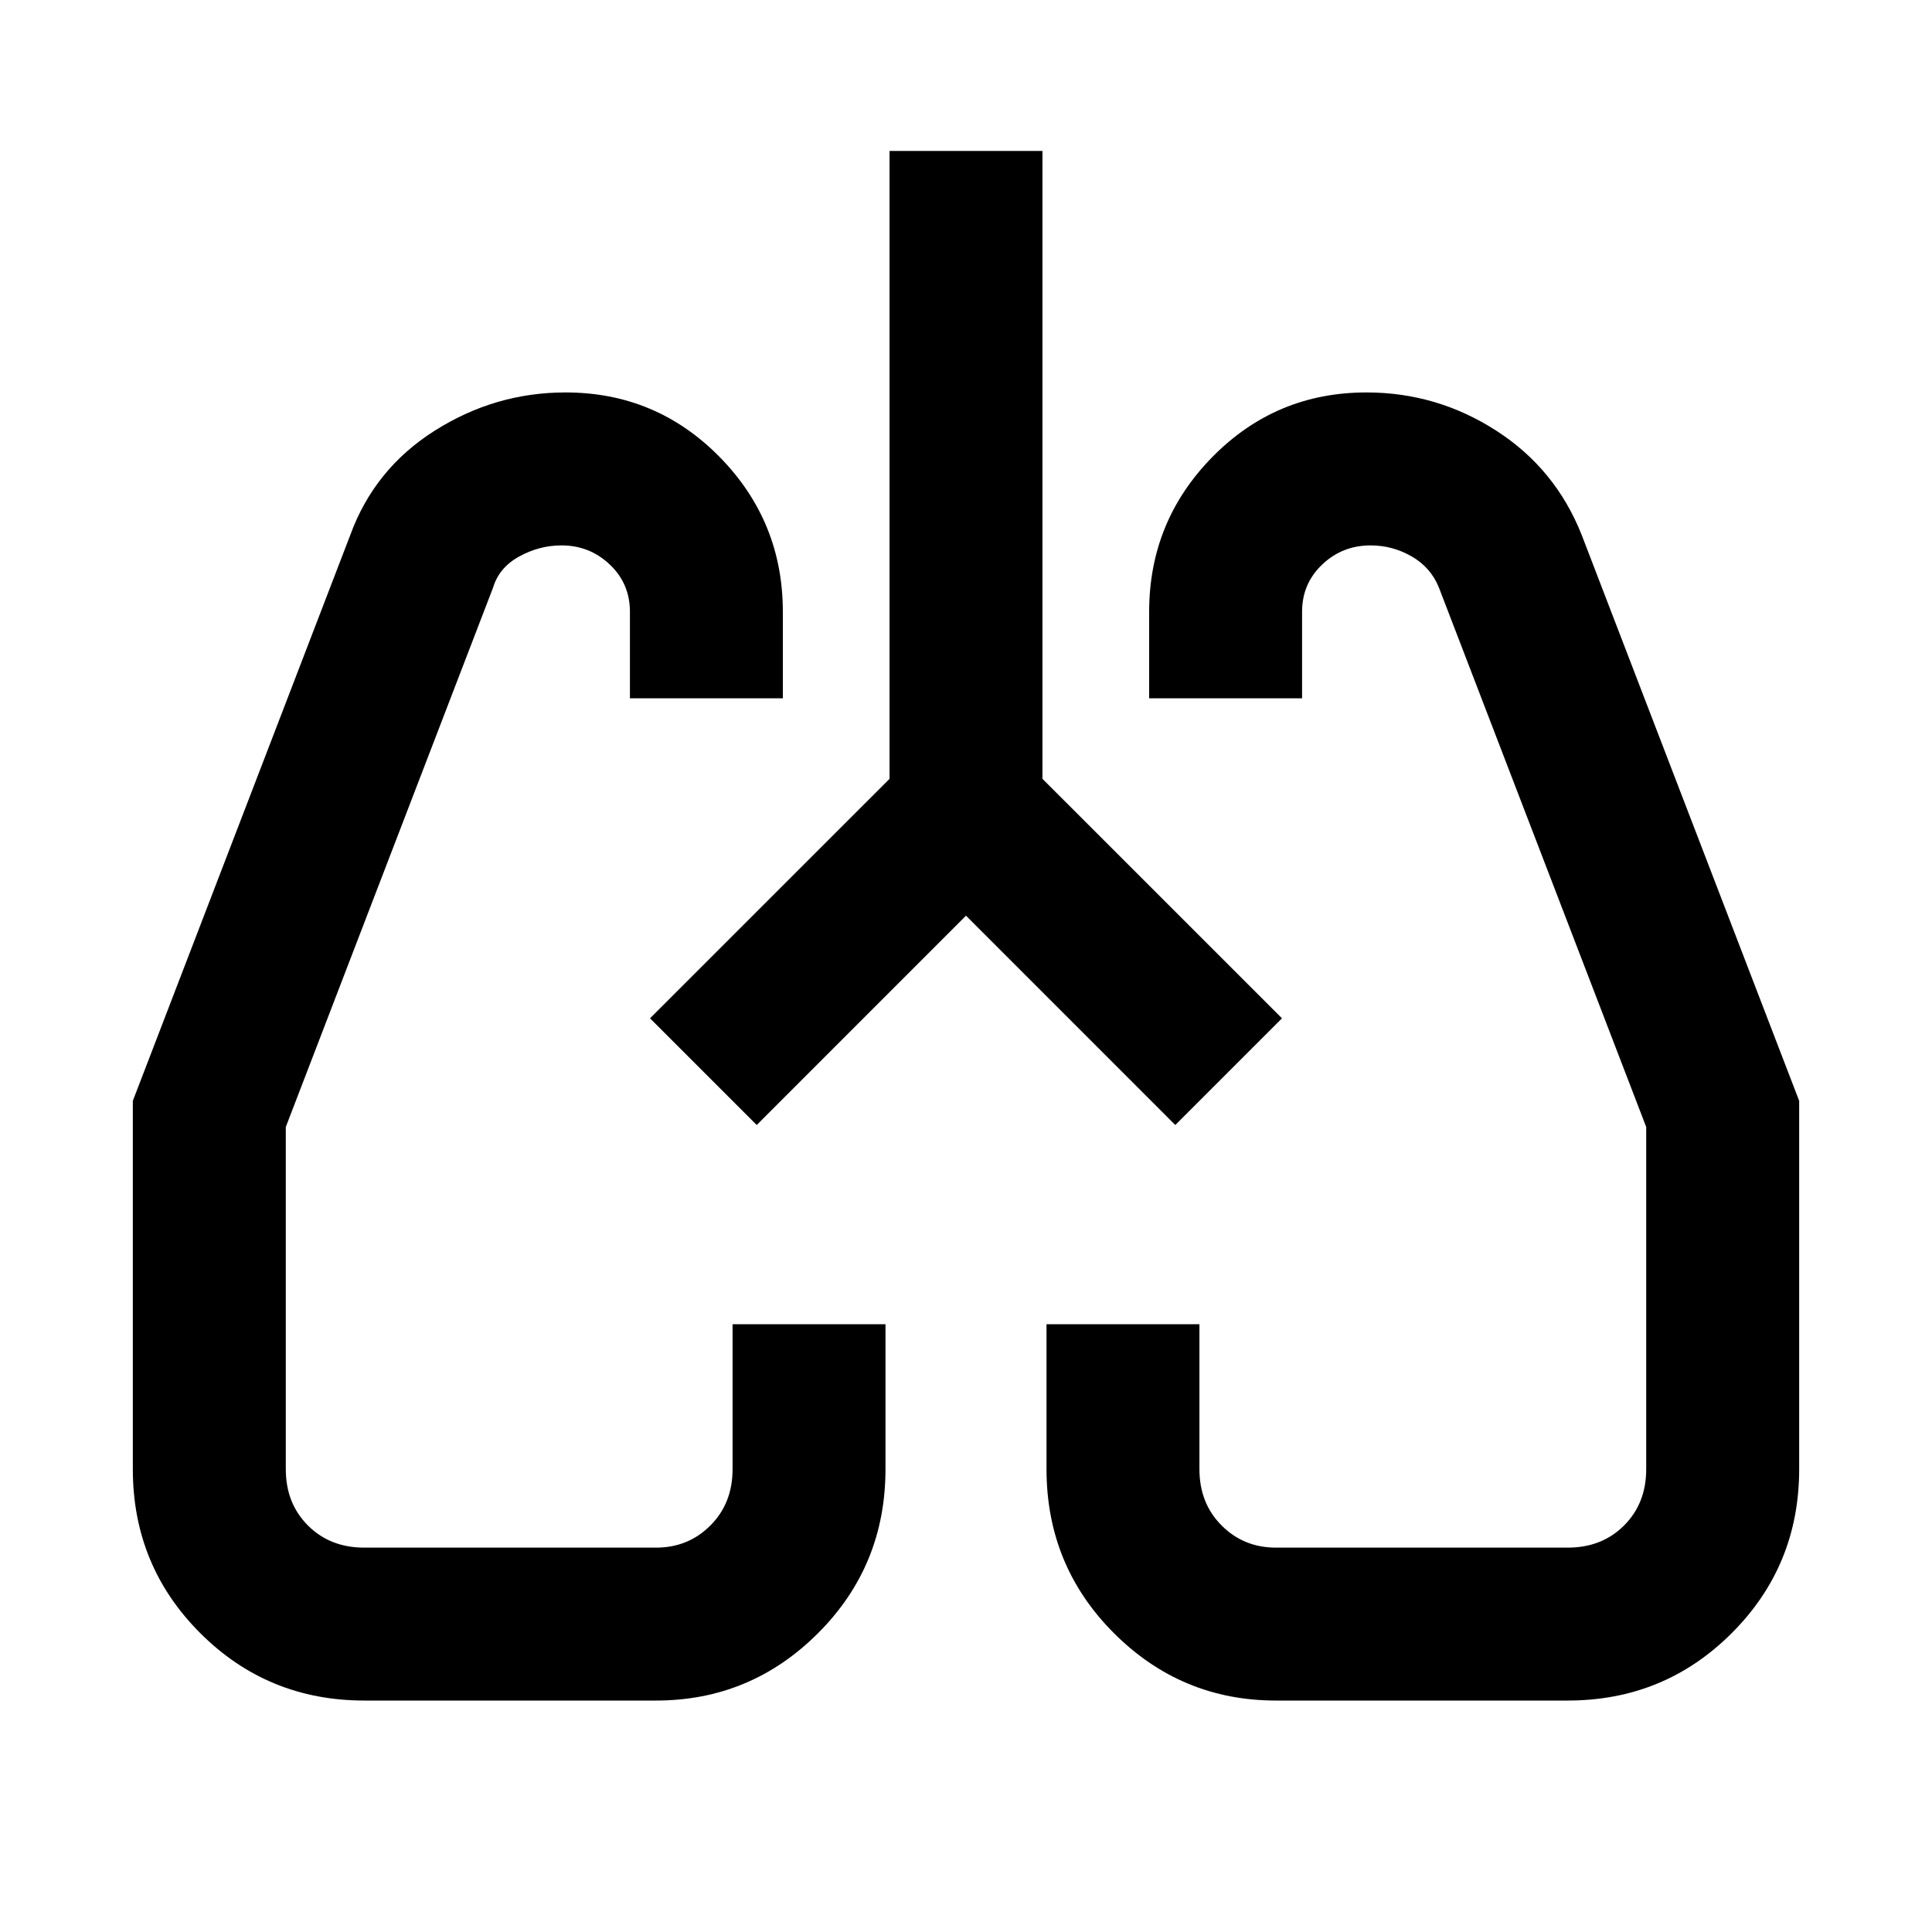 <svg xmlns="http://www.w3.org/2000/svg" height="40" width="40"><path d="M7.542 35.208q-2 0-3.396-1.396-1.396-1.395-1.396-3.395v-7.625l4.5-11.709Q7.75 9.708 9 8.917q1.25-.792 2.708-.792 1.875 0 3.188 1.333 1.312 1.334 1.312 3.209v1.791h-3.166v-1.791q0-.584-.417-.979-.417-.396-1-.396-.458 0-.875.229t-.542.646L5.917 23.333v7.084q0 .708.458 1.166.458.459 1.167.459h6.041q.667 0 1.125-.459.459-.458.459-1.166v-3h3.166v3q0 2-1.395 3.395-1.396 1.396-3.355 1.396Zm24.916 0h-6.041q-1.959 0-3.355-1.396-1.395-1.395-1.395-3.395v-3h3.166v3q0 .708.459 1.166.458.459 1.125.459h6.041q.709 0 1.167-.459.458-.458.458-1.166v-7.084l-4.291-11.166q-.167-.417-.563-.646-.396-.229-.854-.229-.583 0-1 .396-.417.395-.417.979v1.791h-3.166v-1.791q0-1.875 1.312-3.209 1.313-1.333 3.188-1.333 1.458 0 2.687.792 1.229.791 1.771 2.166l4.5 11.709v7.625q0 2-1.396 3.395-1.396 1.396-3.396 1.396Zm-19-14.125Zm13.084 0ZM20 18.958l-4.333 4.334-2.209-2.209 4.959-4.958v-13h3.166v13l4.959 4.958-2.209 2.209Z"/></svg>